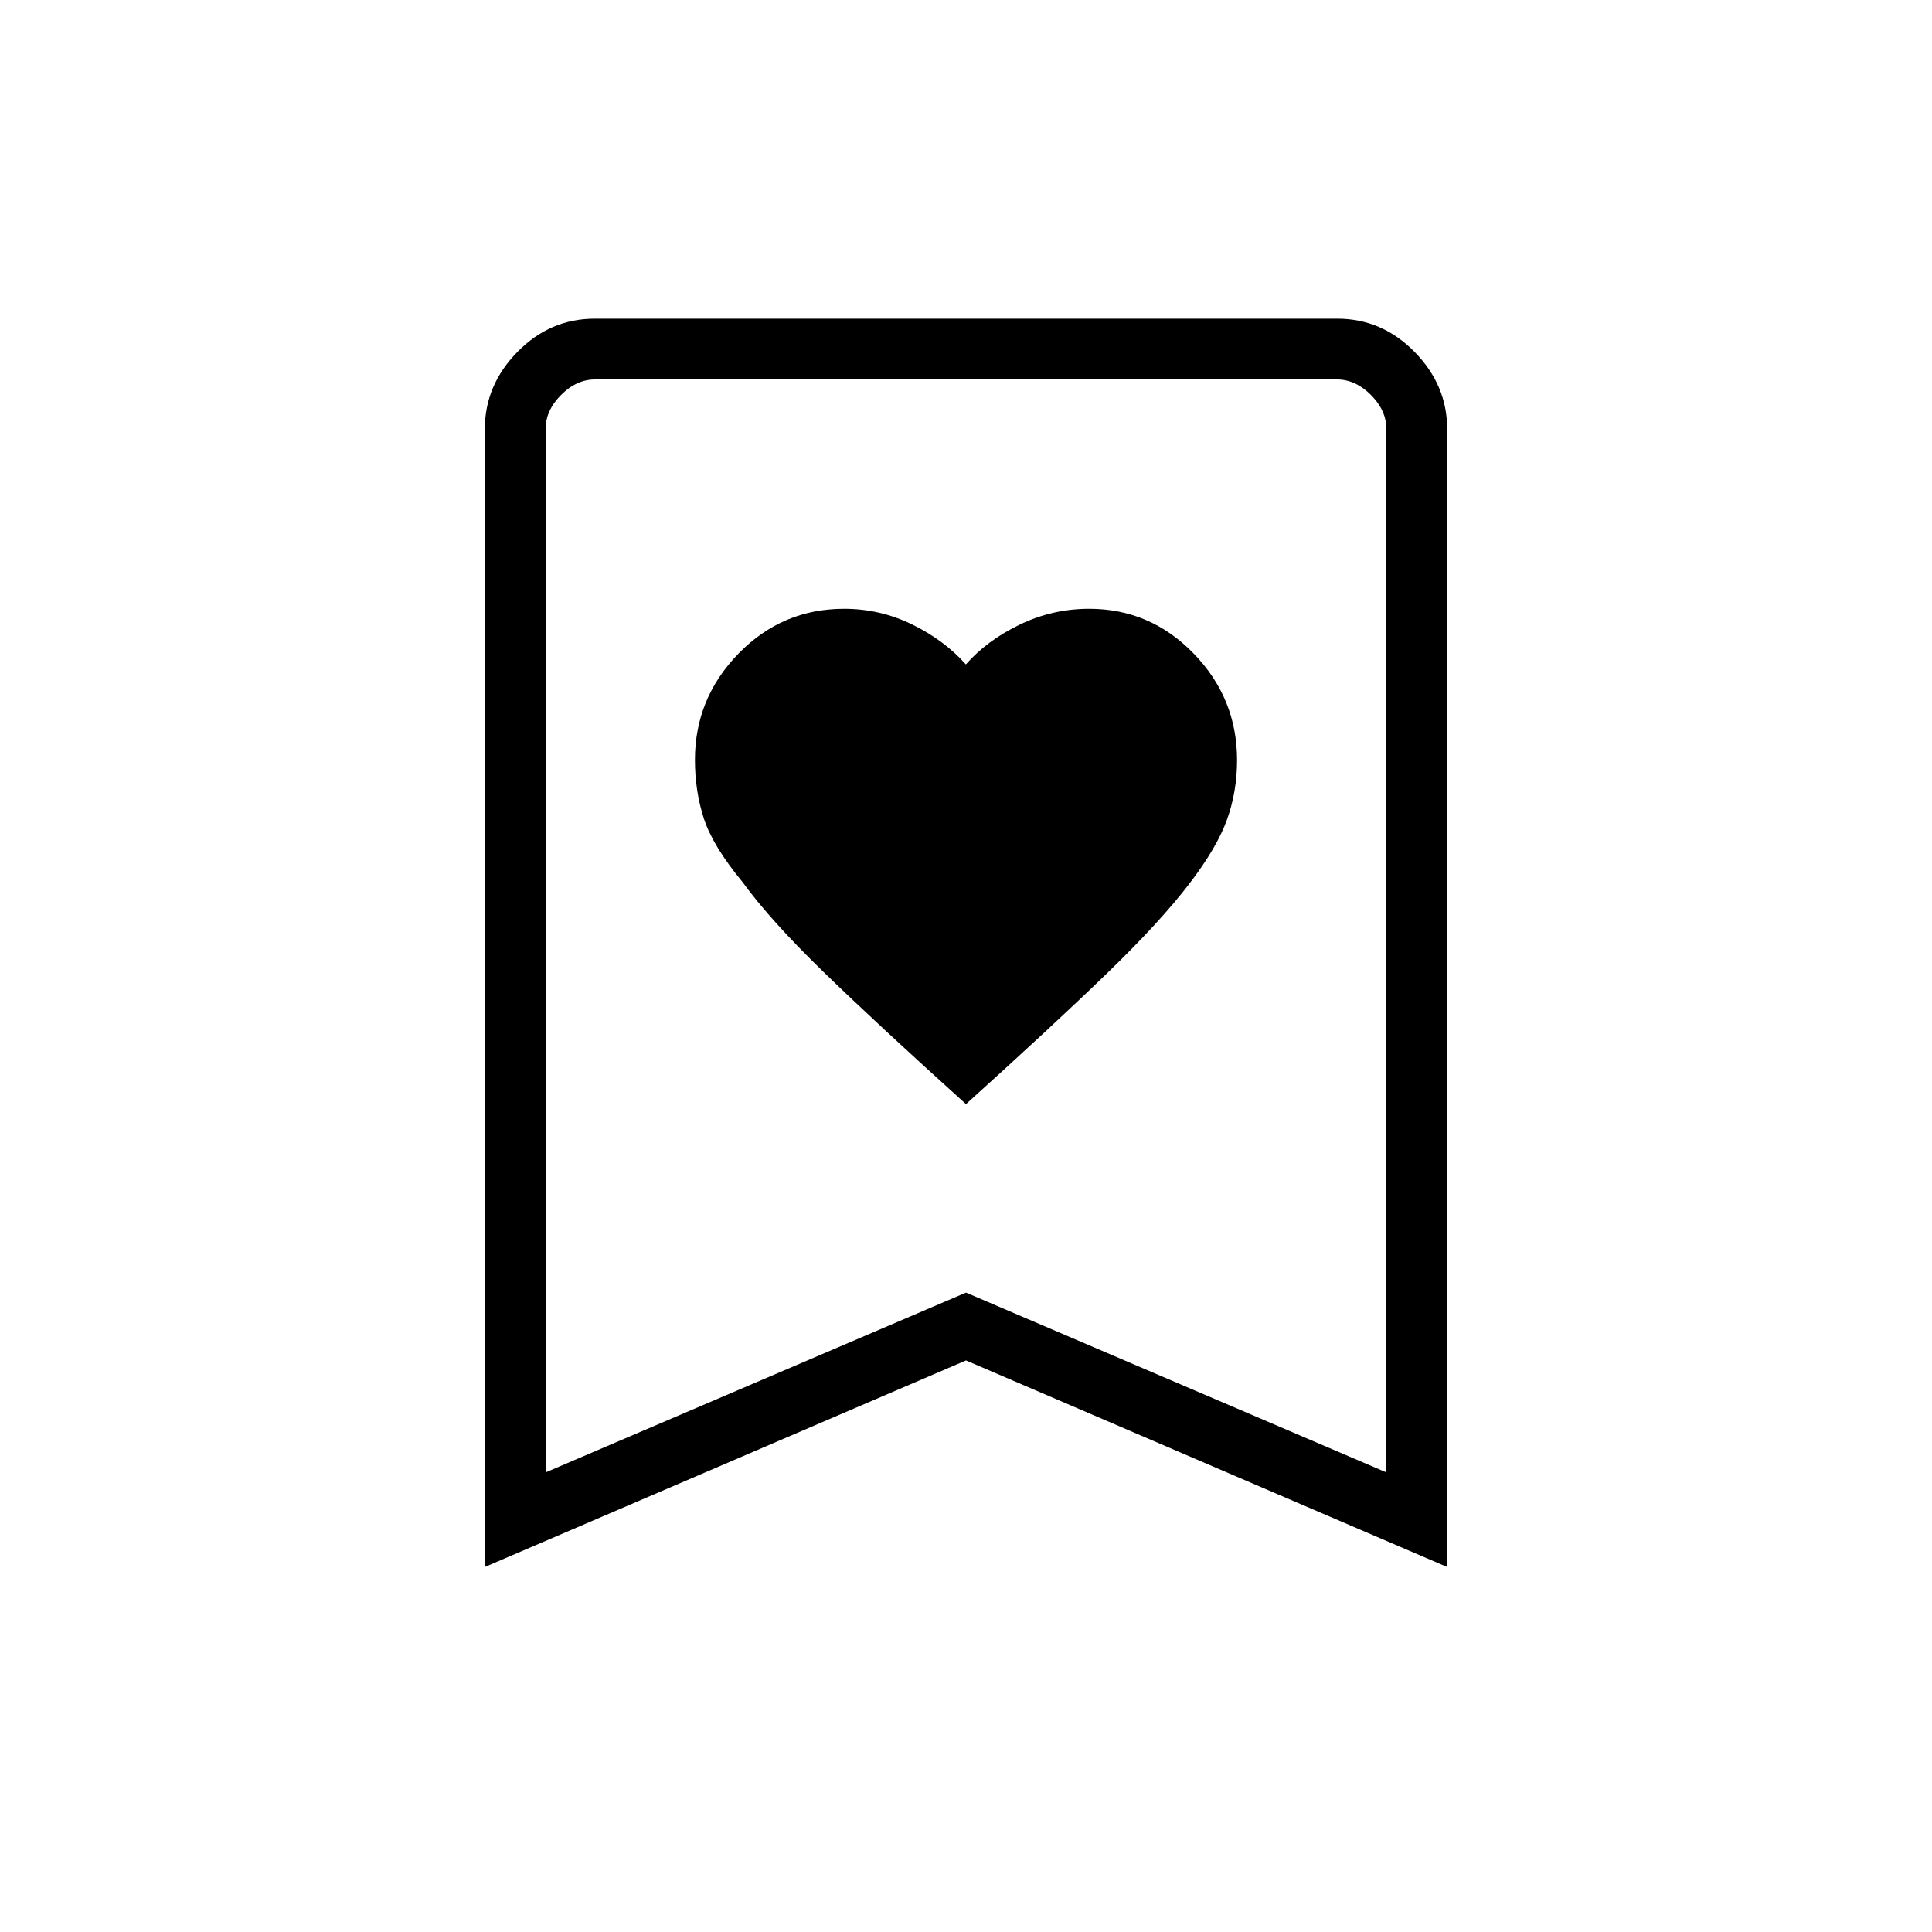 <svg xmlns="http://www.w3.org/2000/svg" height="48" viewBox="0 -960 960 960" width="48"><path d="M480-411.38q43.86-39.62 70.11-65.03 26.26-25.4 40.81-44.4 13.81-18.04 18.79-31.98 4.98-13.94 4.98-29.48 0-30.77-21.57-53t-51.9-22.23q-18.16 0-34.45 7.83-16.28 7.83-26.84 19.82-10.65-11.99-26.62-19.82t-33.88-7.83q-30.75 0-52.44 22.23-21.68 22.23-21.68 52.85 0 15.45 4.42 29.11 4.43 13.66 19.2 31.56 13.78 18.98 40.25 44.68 26.47 25.71 70.82 65.69Zm-239.08 230v-565.53q0-21.75 16.2-38.25 16.2-16.49 38.44-16.49h368.88q22.24 0 38.44 16.49 16.2 16.5 16.2 38.25v565.53L480-284 240.92-181.38Zm30.2-47L480-317.71l208.88 89.33v-518.47q0-9.23-7.69-16.92-7.69-7.69-16.92-7.69H295.73q-9.23 0-16.92 7.69-7.69 7.69-7.69 16.92v518.47Zm0-543.08H688.88 271.12Z"/></svg>